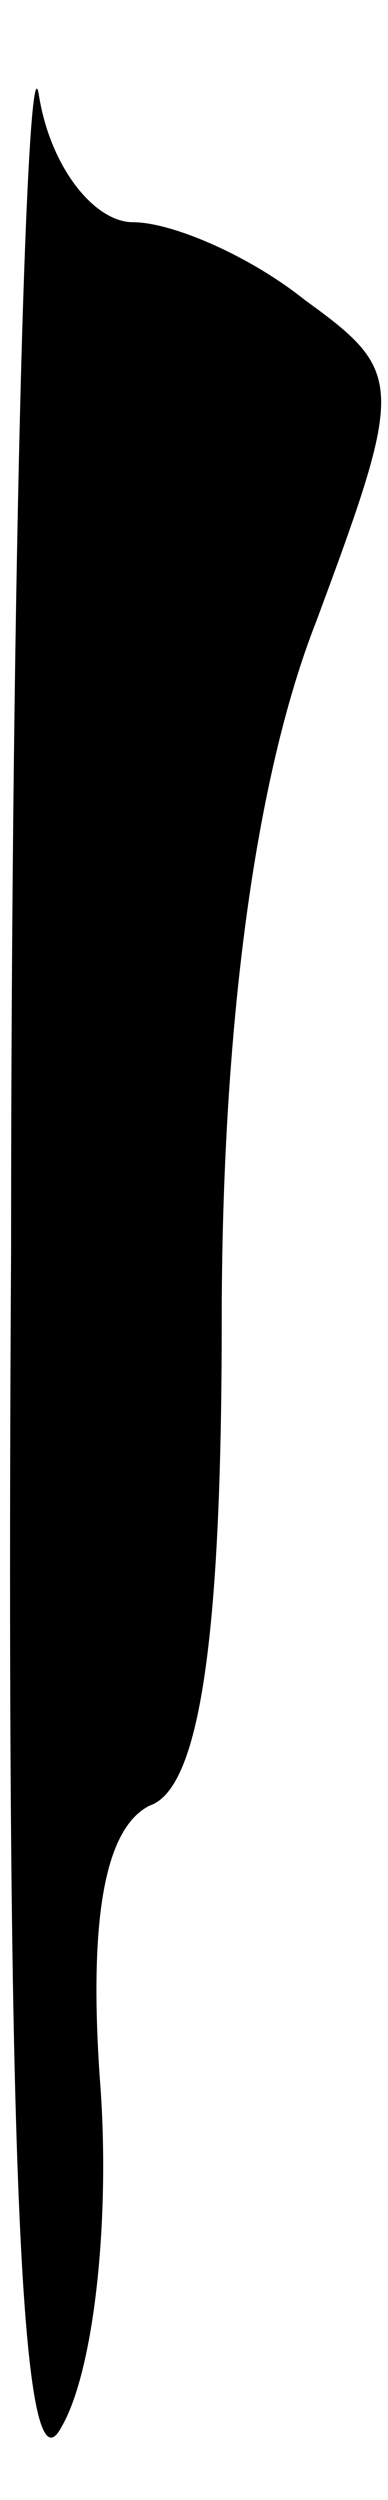 <?xml version="1.0" standalone="no"?>
<!DOCTYPE svg PUBLIC "-//W3C//DTD SVG 20010904//EN"
 "http://www.w3.org/TR/2001/REC-SVG-20010904/DTD/svg10.dtd">
<svg version="1.0" xmlns="http://www.w3.org/2000/svg"
 width="7pt" height="45pt" viewBox="0 0 7 45"
 preserveAspectRatio="xMidYMid meet">
<g transform="translate(0,45) scale(0.1,-0.1)"
fill="#000000" stroke="none">
<path fill="#000000" stroke="none" d="M2 225 c-1 -167 2 -225 9 -212 6 10 9
38 7 63 -2 29 1 45 9 49 9 3 13 30 13 87 0 53 6 98 17 126 16 43 16 45 -2 58
-10 8 -24 14 -31 14 -7 0 -15 10 -17 23 -2 12 -5 -81 -5 -208z"/>
</g>
</svg>
